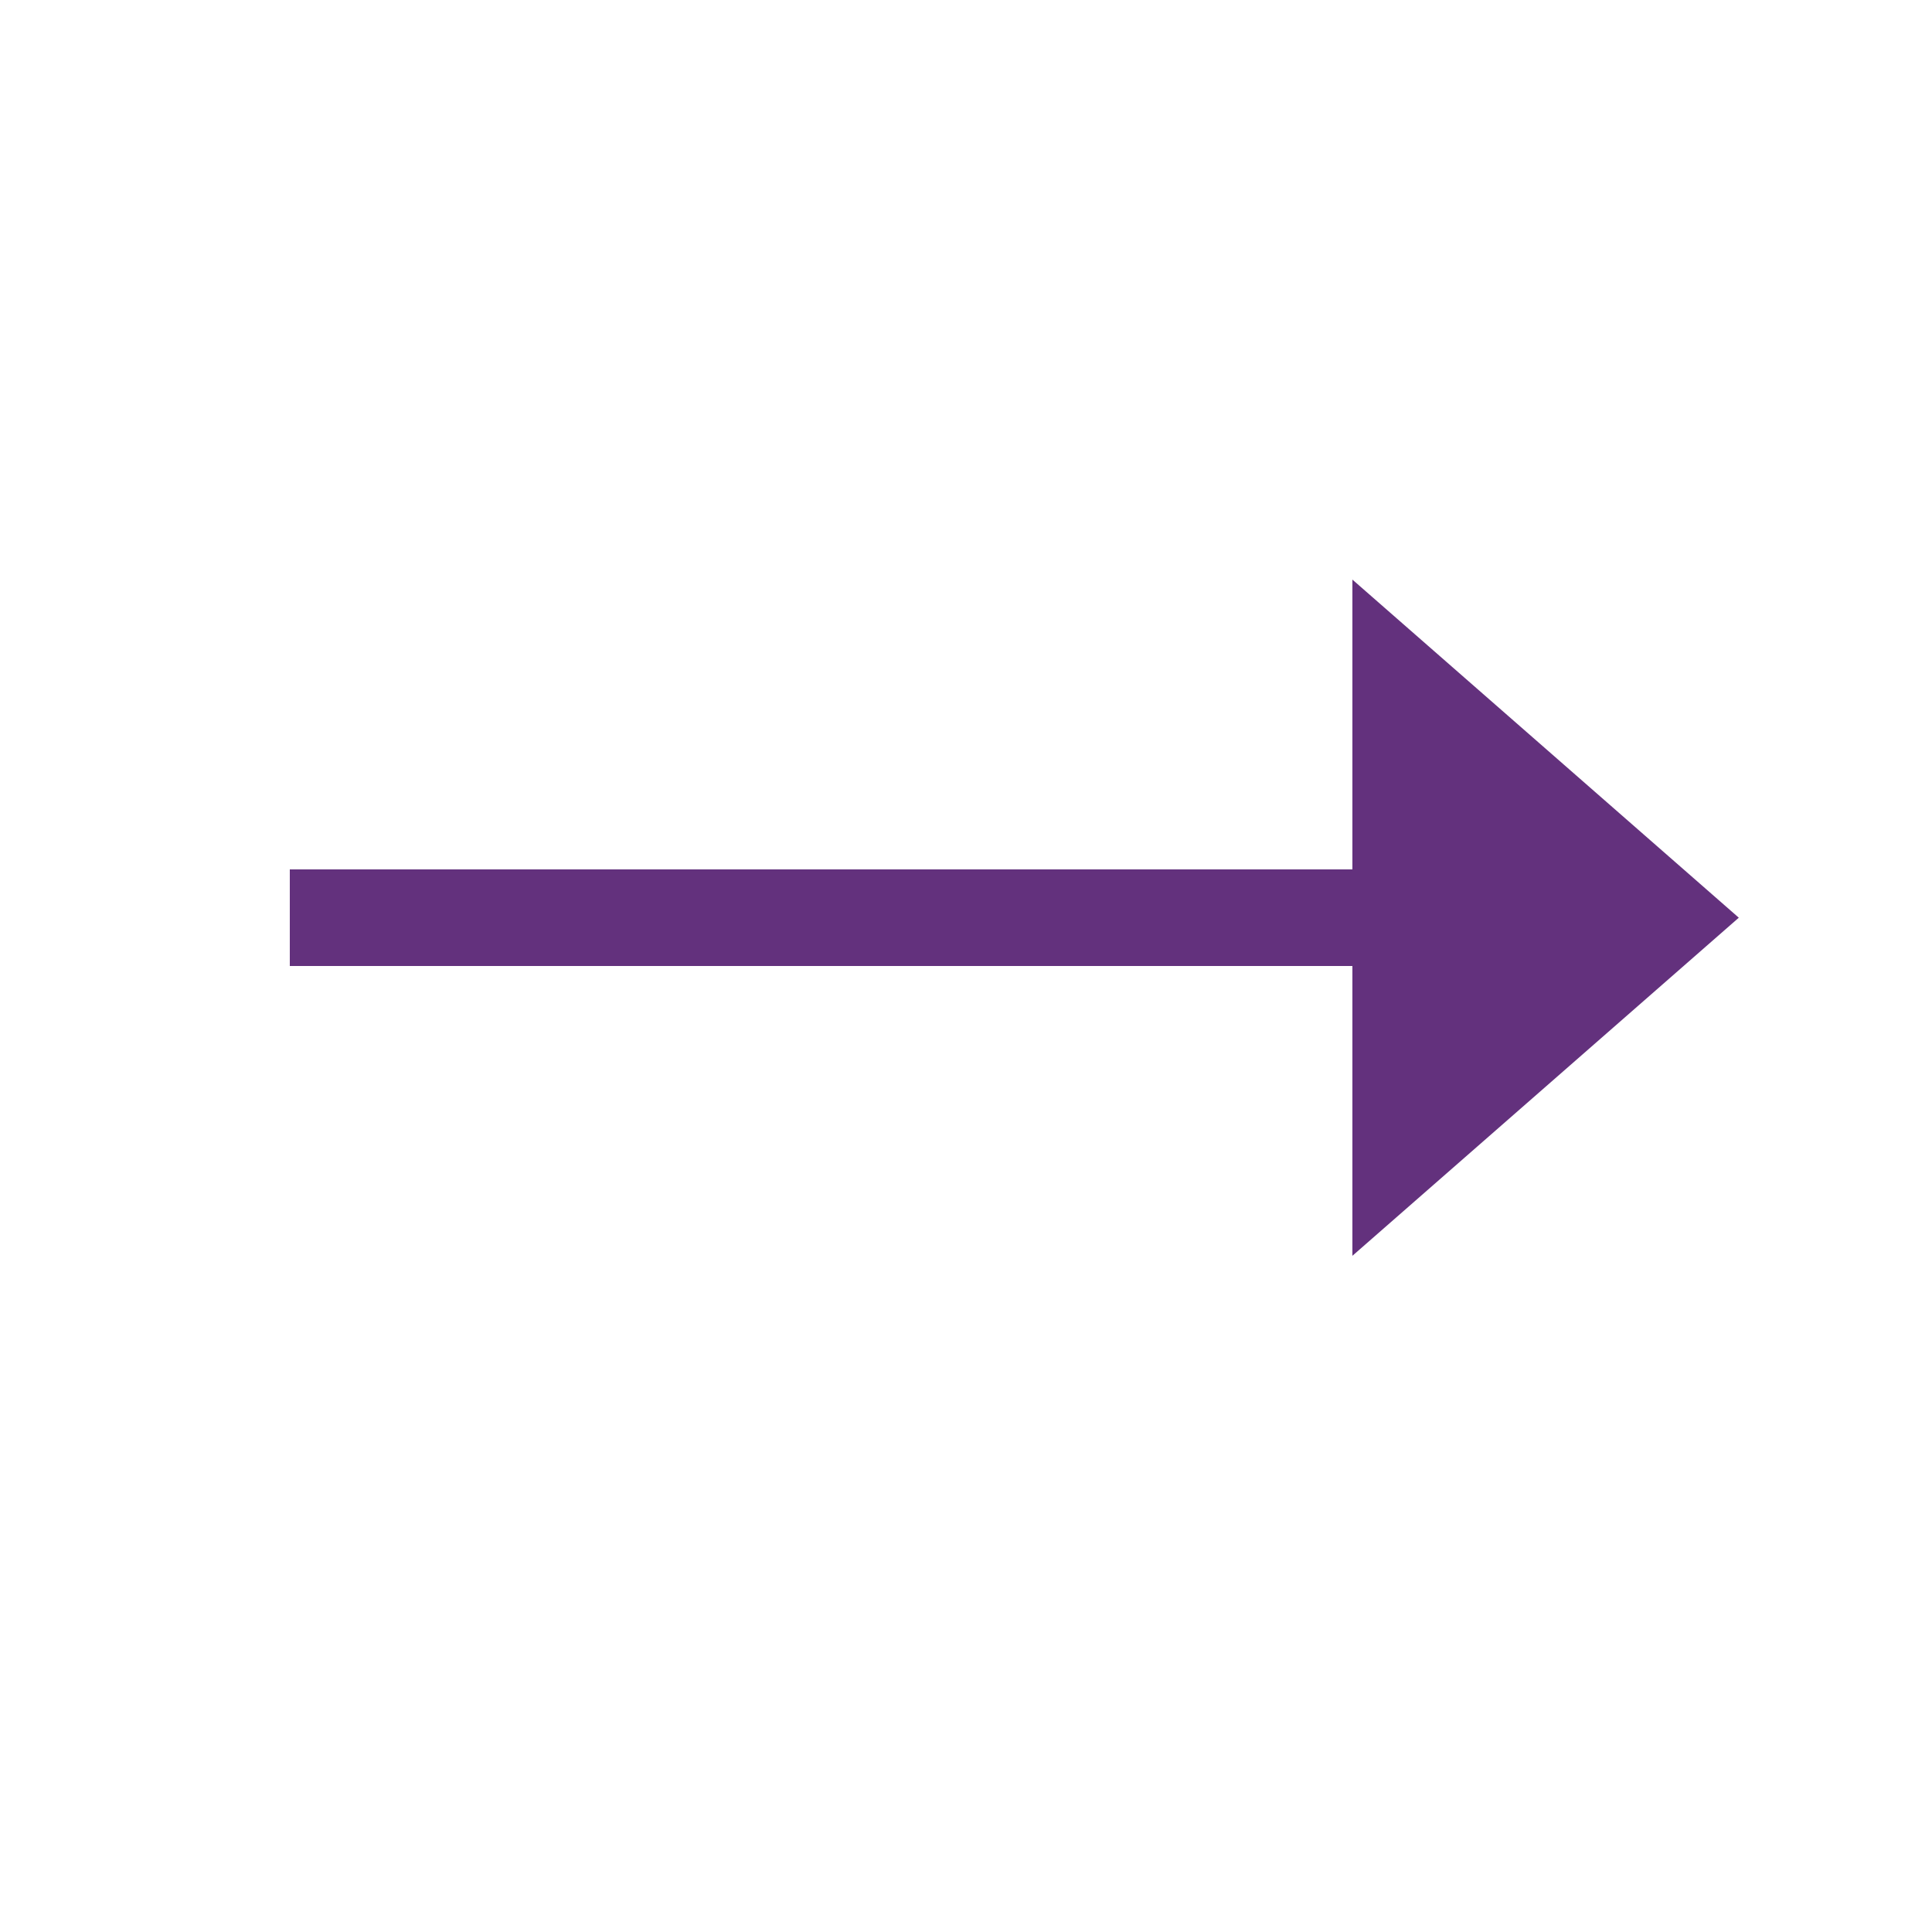 <svg xmlns="http://www.w3.org/2000/svg" width="20" height="20" viewBox="0 0 20 20">
    <defs>
        <style>.a{fill:none;}.b{fill:#63317d;}</style>
    </defs>
    <rect class="a" width="20" height="20" />
    <path class="b" d="M0,4V3H11V0l4,3.5L11,7V4Z" transform="translate(3 6)" />
</svg>